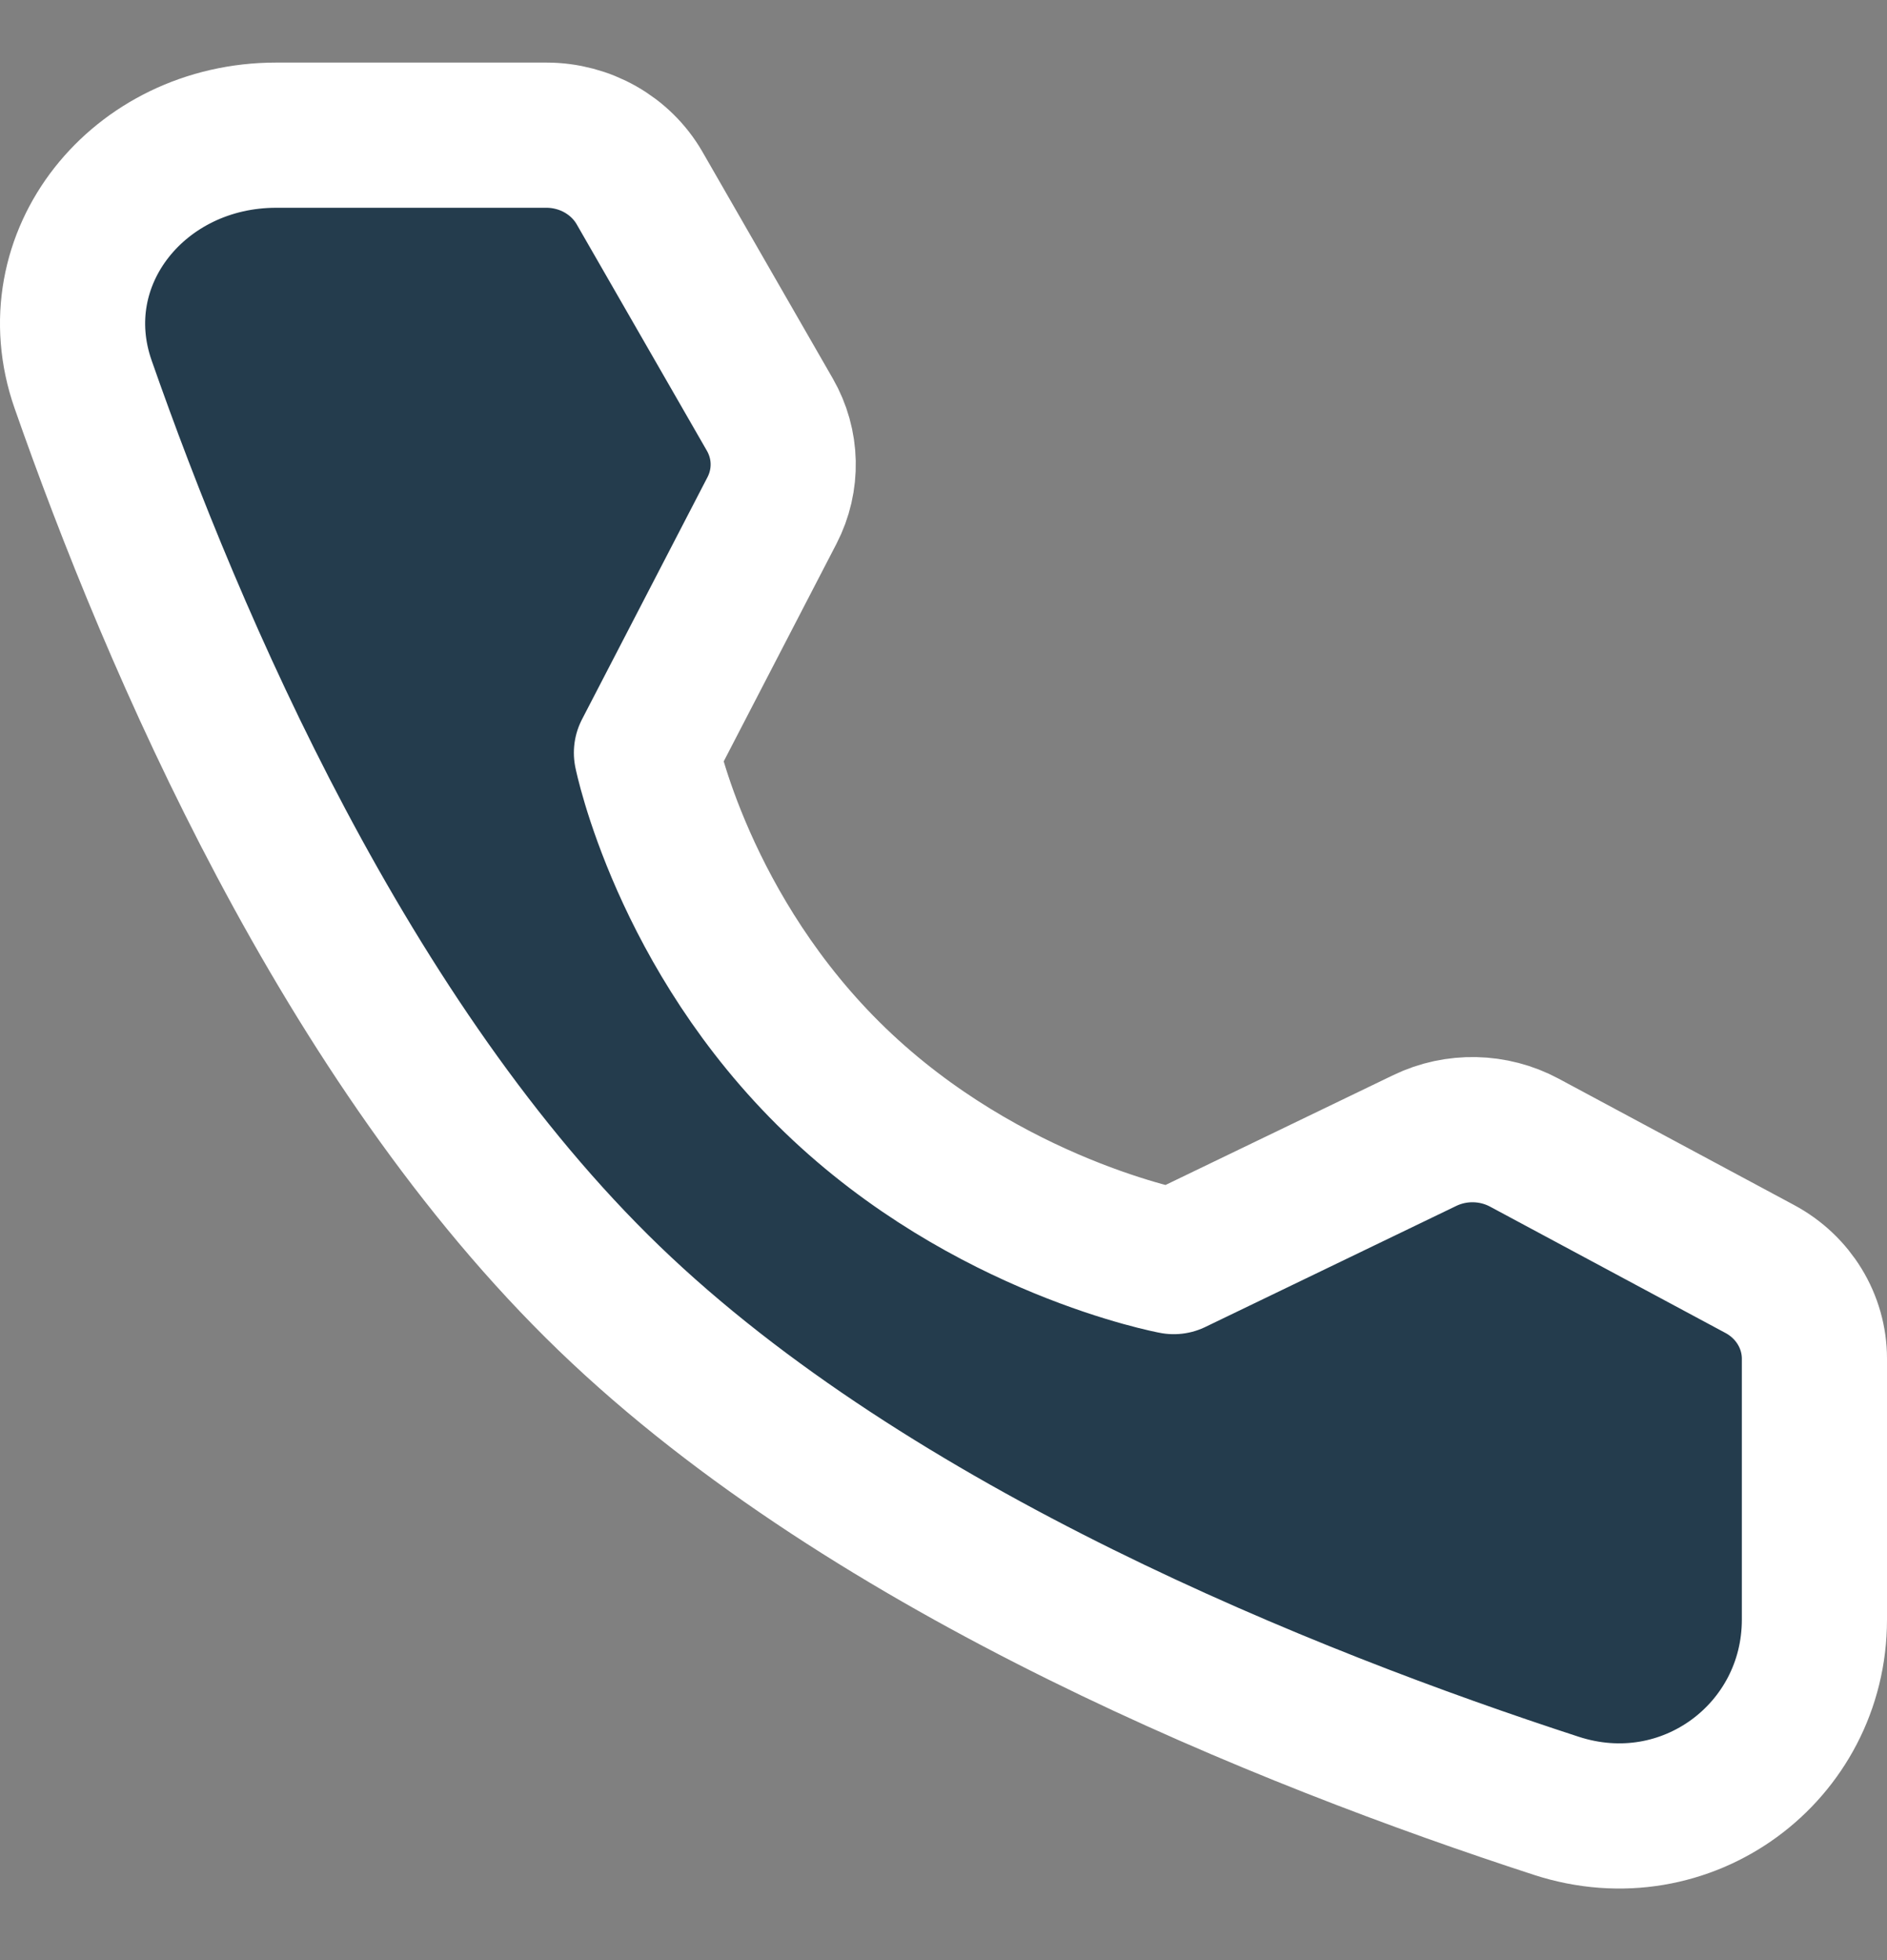 <svg width="26" height="27" viewBox="0 0 26 27" fill="none" xmlns="http://www.w3.org/2000/svg">
<rect x="0" y="0" width="26" height="27" fill="#808080" stroke="none"/>
<path d="M7.528 1.862C8.061 1.862 8.553 2.141 8.812 2.59L10.607 5.711C10.842 6.119 10.853 6.613 10.637 7.031L8.907 10.369C8.907 10.369 9.408 12.855 11.506 14.879C13.604 16.903 16.173 17.378 16.173 17.378L19.632 15.71C20.065 15.501 20.578 15.512 21.002 15.739L24.245 17.479C24.711 17.728 25 18.202 25 18.716V22.309C25 24.138 23.238 25.459 21.442 24.874C17.751 23.673 12.023 21.386 8.392 17.883C4.761 14.381 2.39 8.854 1.145 5.294C0.539 3.561 1.909 1.862 3.805 1.862H7.528Z" fill="#243C4D" stroke="white" stroke-width="2" stroke-linejoin="round"/>
</svg>
